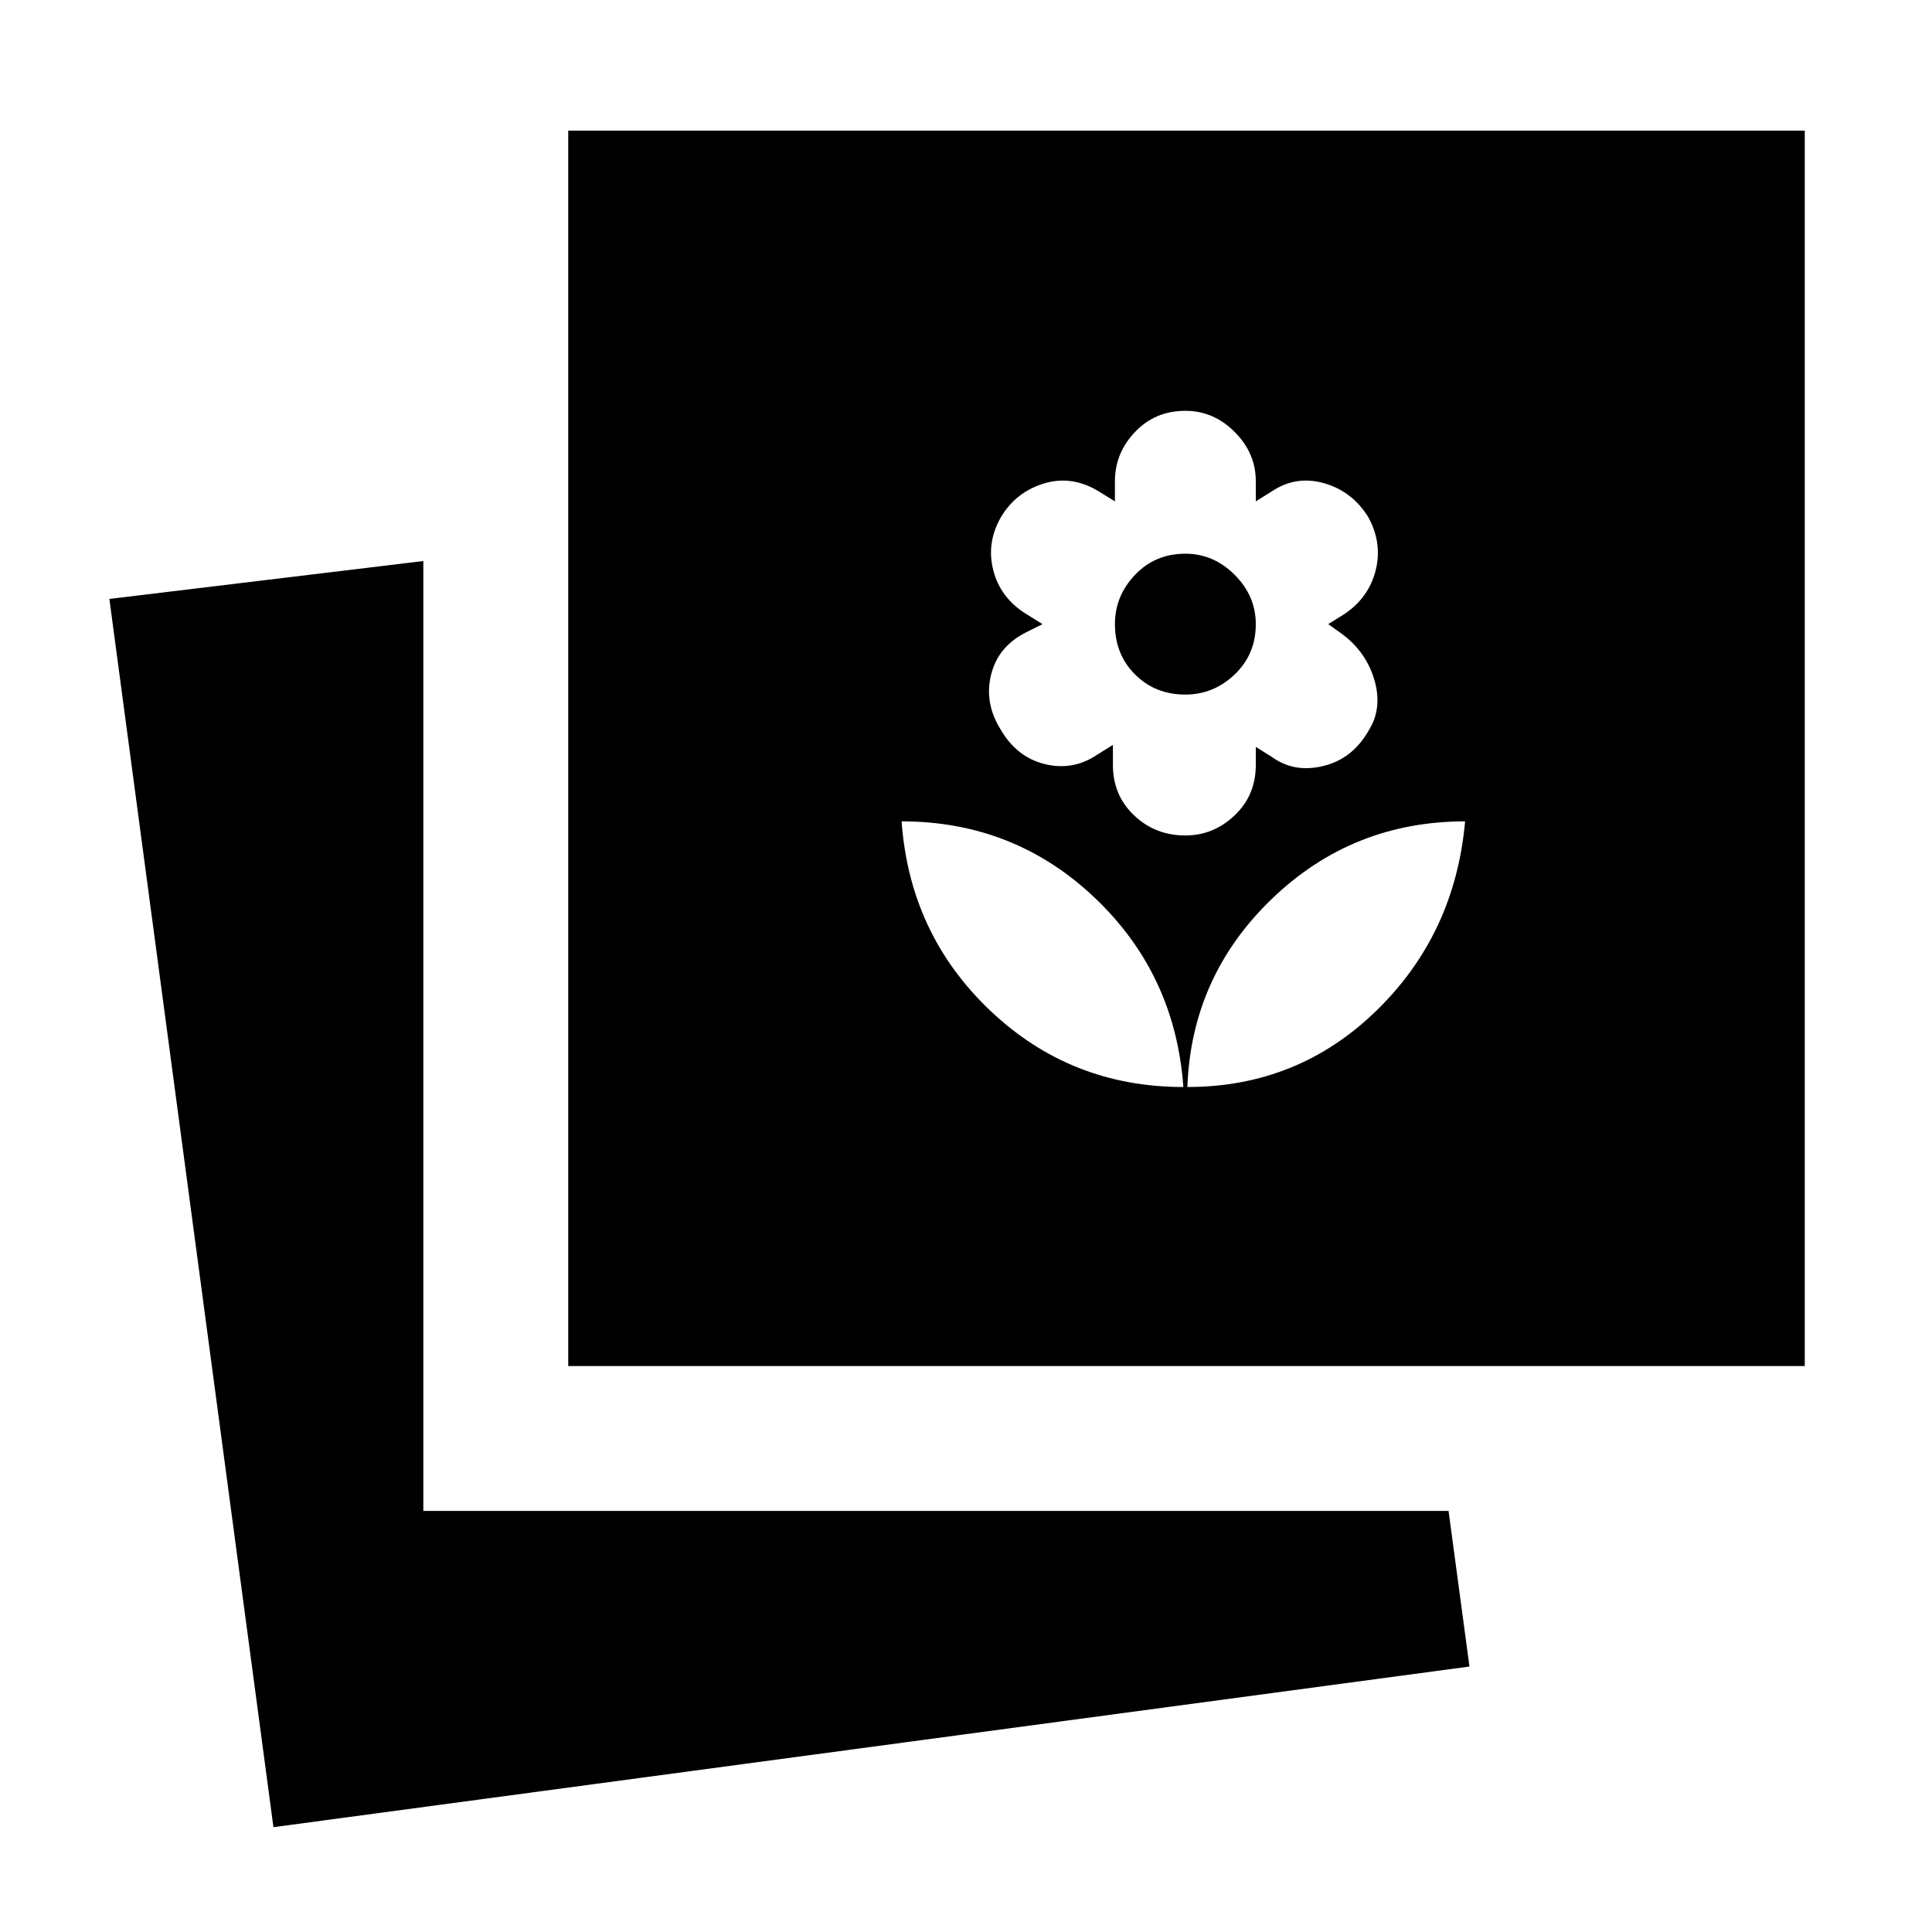 <svg xmlns="http://www.w3.org/2000/svg" height="20" viewBox="0 -960 960 960" width="20"><path d="M590-419.87q55 0 94-38t44-94q-56 0-96 38.5t-42 93.5Zm-2 0q-4-56-44-94t-96-38q4 56 44 94t96 38Zm1-125q14 0 24.5-10t10.5-25v-9l8 5q11 8 25.5 4.5t22.5-17.5q7-11 3-25t-16-23l-7-5 8-5q12-8 15.5-21.5t-3.5-26.5q-8-13-22-17t-26 4l-8 5v-10q0-14-10.5-24.5t-24.5-10.5q-15 0-25 10.5t-10 24.5v10l-8.1-5q-13.16-8-26.81-4-13.65 4-21.23 16-7.86 13-4.36 27t16.5 22l8 5-8 4q-14 7-17.5 21t4.5 27q8 14 22 17.5t26-4.5l8-5v10q0 15 10.5 25t25.5 10Zm0-70q-15 0-25-10t-10-25q0-14 10-24.5t25-10.5q14 0 24.5 10.5t10.5 24.5q0 15-10.5 25t-24.5 10ZM135.87-52.09l-81.52-610.3 156-18.83v472h509.43l10.39 77.31-594.3 79.82Zm146.48-229.13v-613.87h614.43v613.87H282.35Z"/></svg>